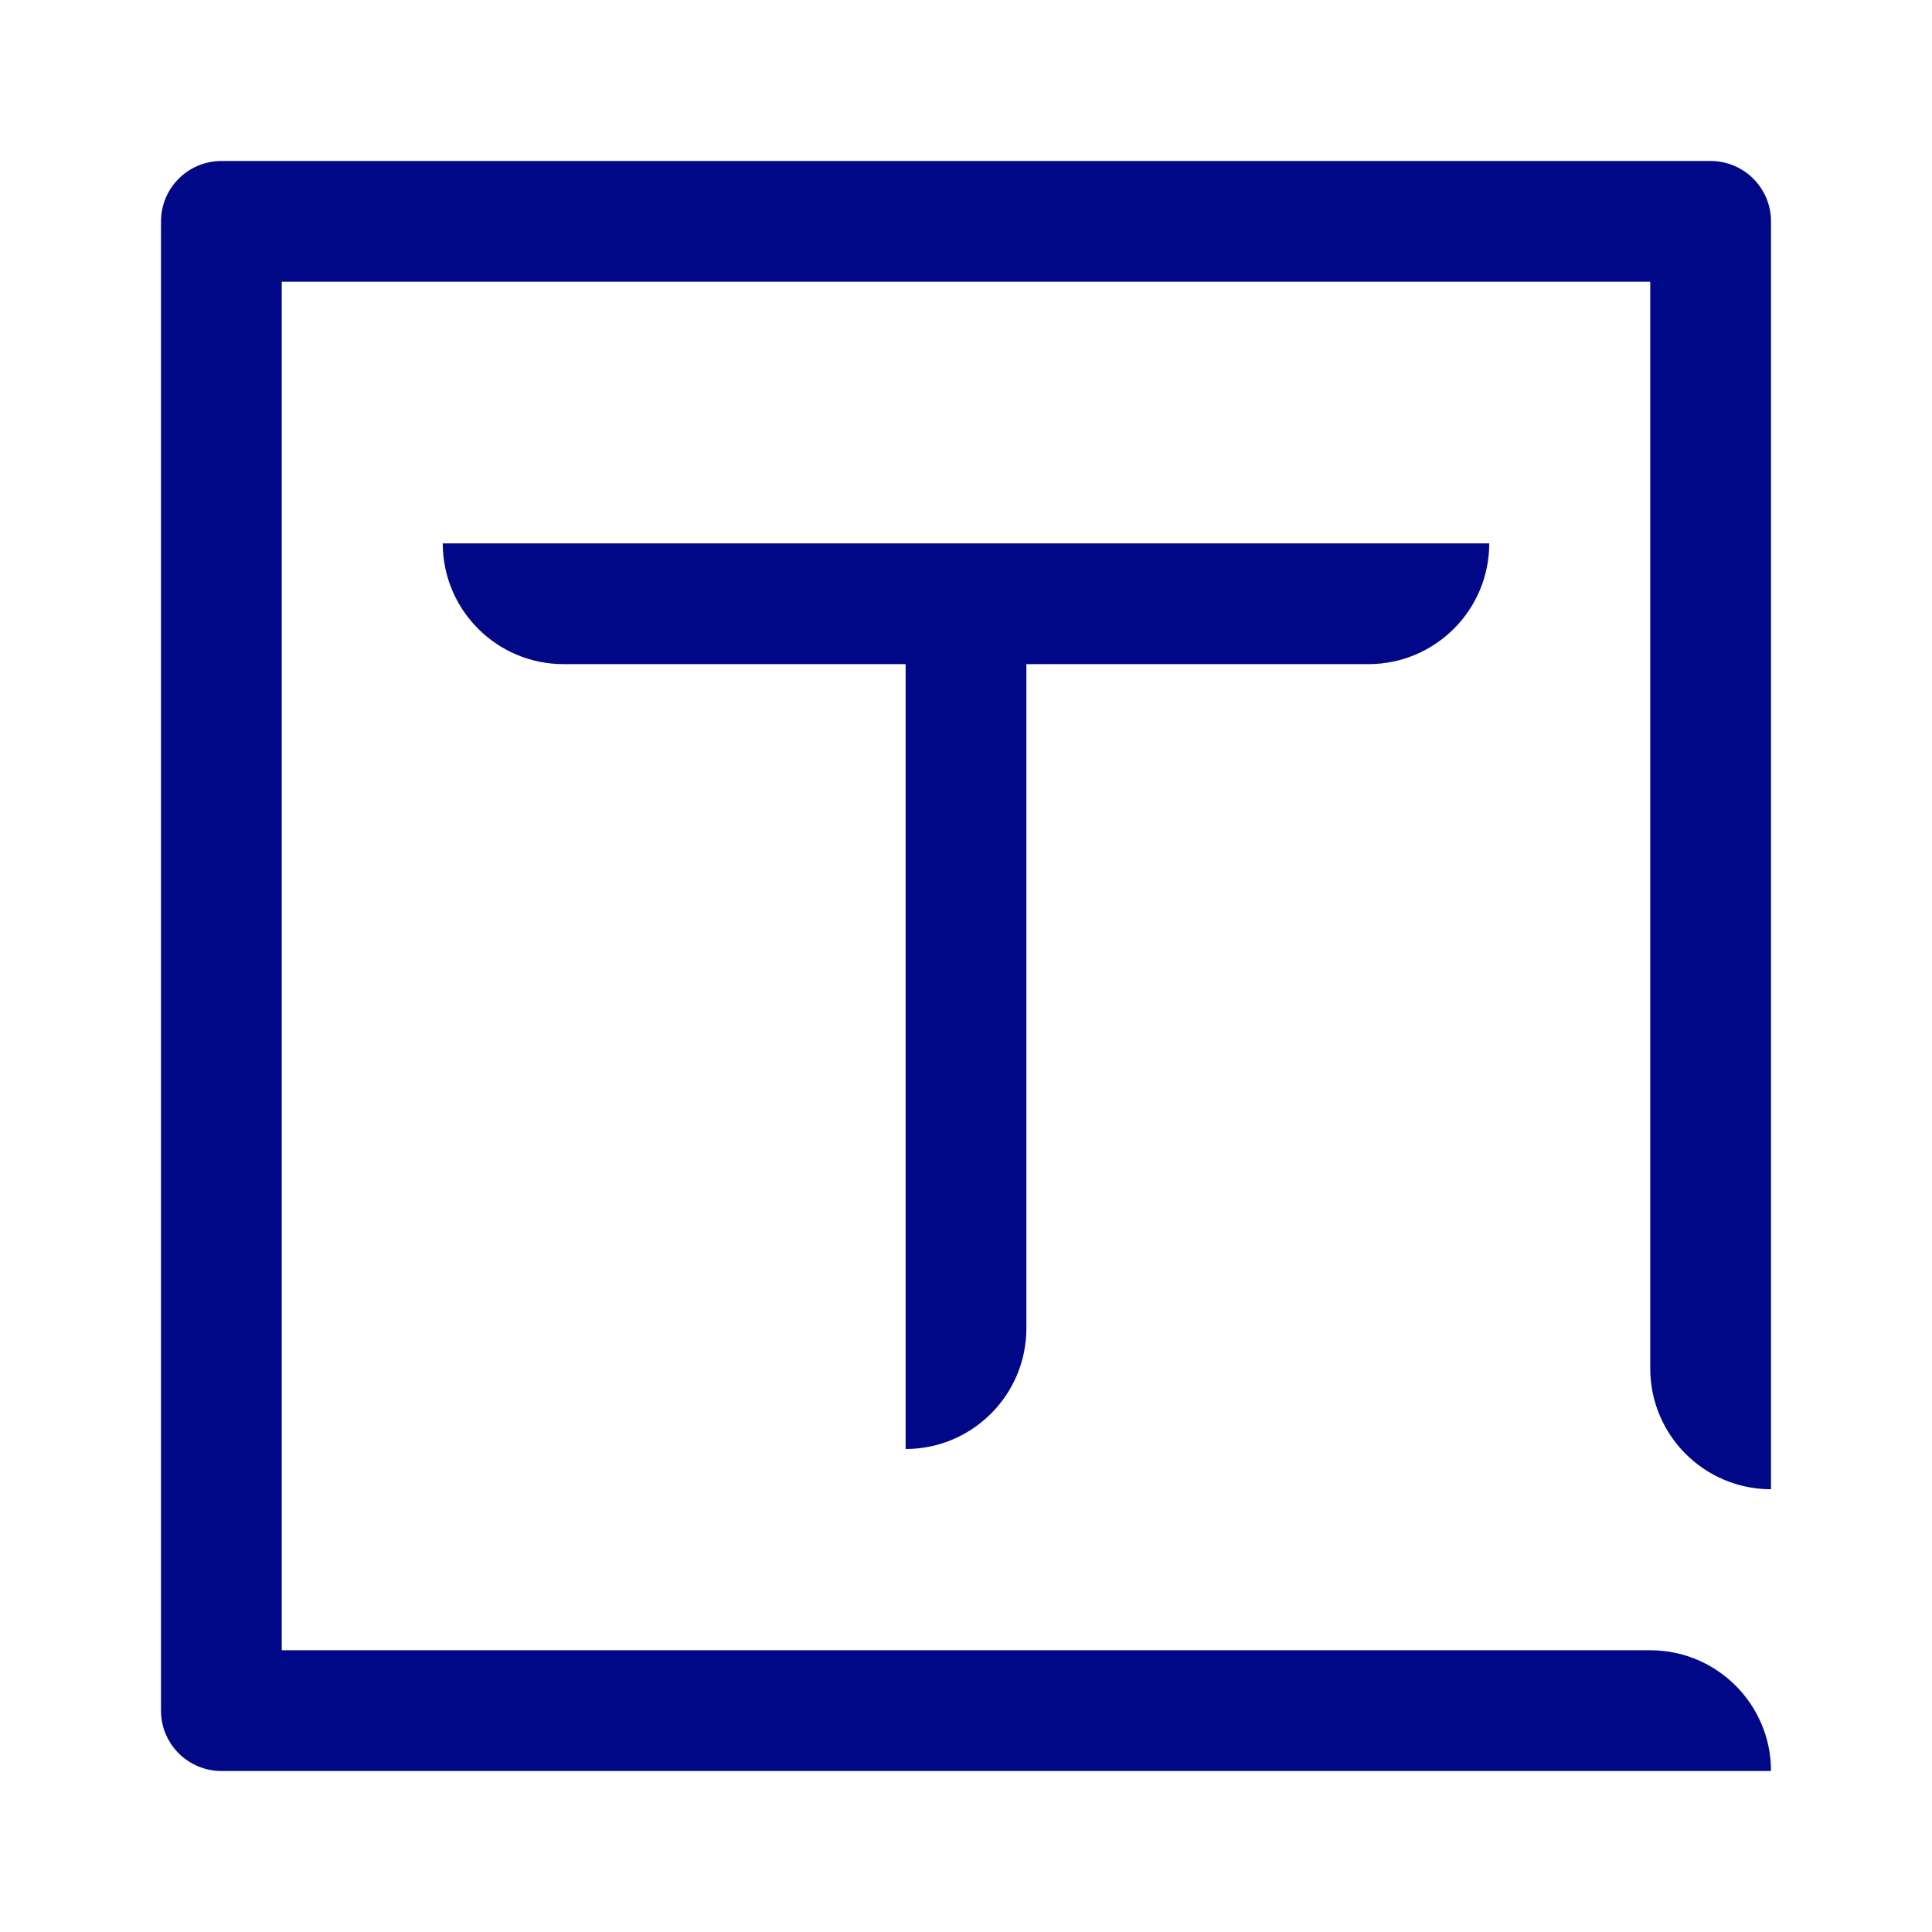 <svg width="24" height="24" viewBox="0 0 24 24" fill="none" xmlns="http://www.w3.org/2000/svg">
<path d="M20.5 3.5H3.5V20.5H20.5C21.328 20.5 22 21.172 22 22H2.75C2.336 22 2 21.664 2 21.25V2.75C2 2.336 2.336 2 2.75 2H21.25C21.664 2 22 2.336 22 2.75V18.5C21.172 18.5 20.5 17.828 20.5 17V3.5Z" fill="#000888"/>
<path d="M18.5 6.75C18.5 7.578 17.828 8.25 17 8.25H12.75V16.5C12.75 17.328 12.078 18 11.25 18V8.25H7C6.172 8.25 5.5 7.578 5.5 6.75H18.5Z" fill="#000888"/>
</svg>
